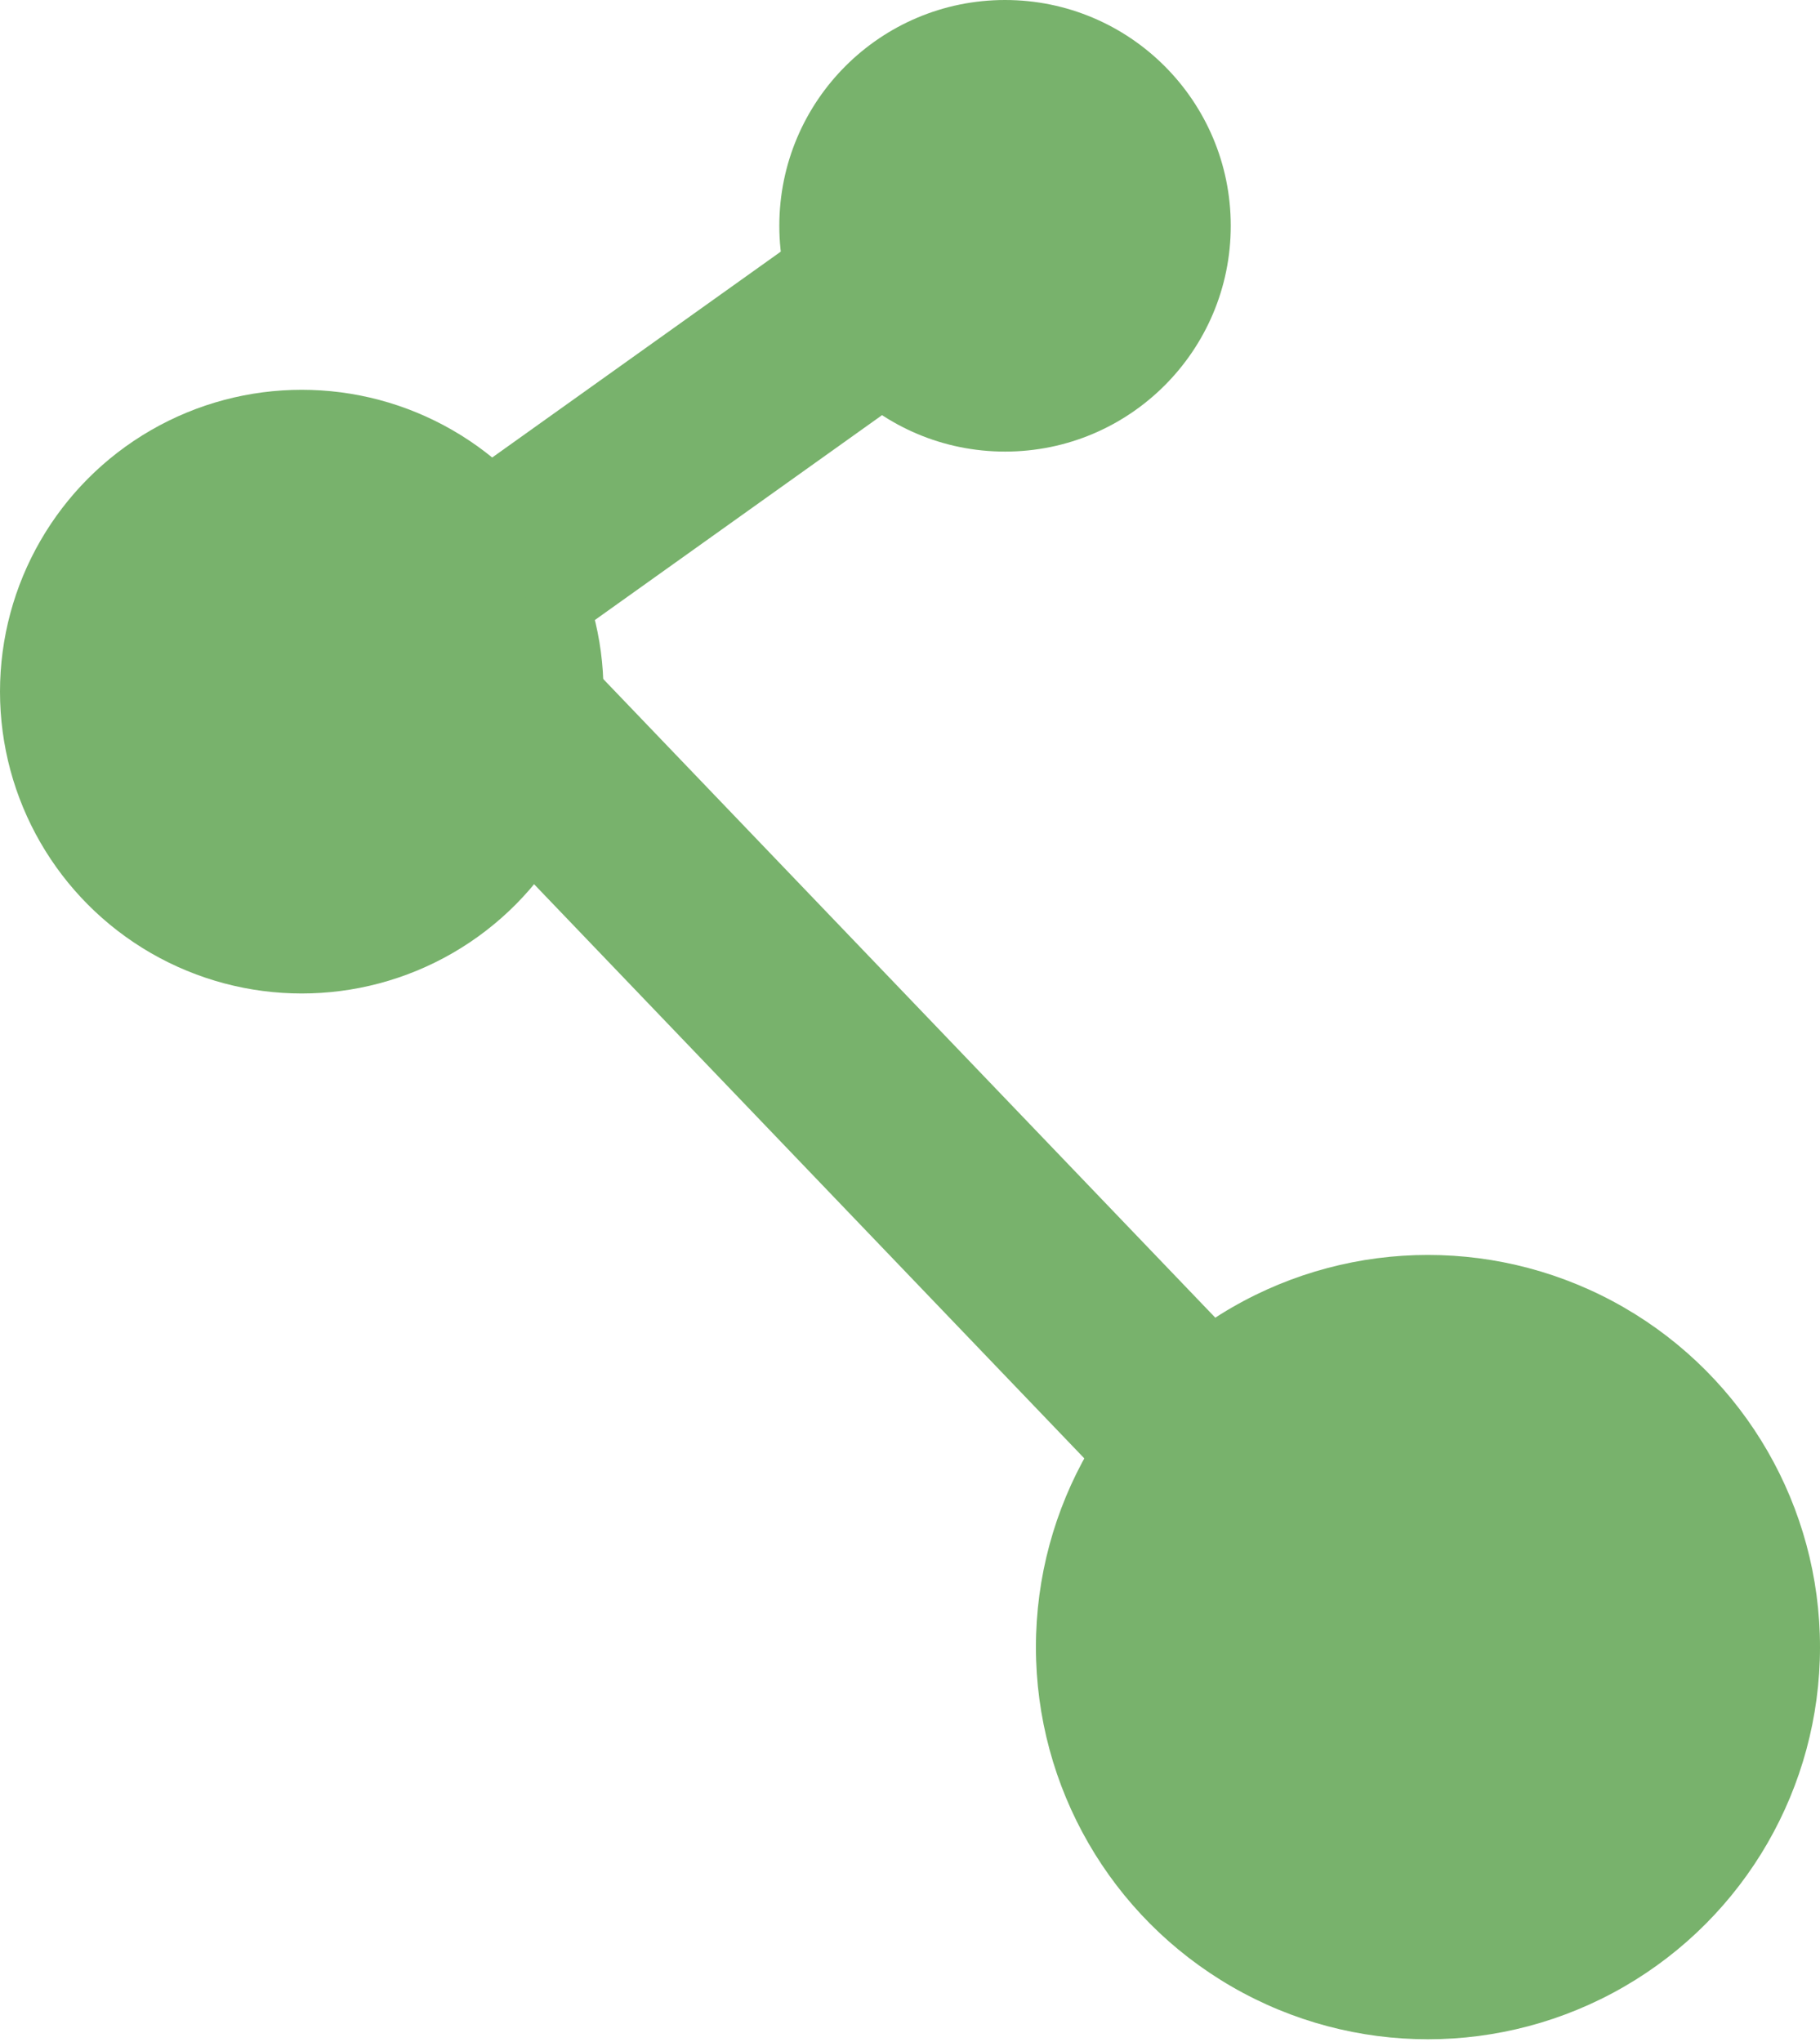 <?xml version="1.0" encoding="UTF-8" standalone="no"?>
<svg width="313px" height="351px" viewBox="0 0 313 351" version="1.1" xmlns="http://www.w3.org/2000/svg" xmlns:xlink="http://www.w3.org/1999/xlink">
    <!-- Generator: Sketch 39.1 (31720) - http://www.bohemiancoding.com/sketch -->
    <title>lndng-ani-intro-02</title>
    <desc>Created with Sketch.</desc>
    <defs></defs>
    <g id="Page-1" stroke="none" stroke-width="1" fill="none" fill-rule="evenodd">
        <g id="Desktop" transform="translate(-1079, -182)">
            <g id="lndng-ani-intro-02" transform="translate(1079, 182)">
                <ellipse id="Oval-2" fill="#78B26C" cx="245.578" cy="283.171" rx="67.422" ry="67.422"></ellipse>
                <ellipse id="Oval-2-Copy-2" fill="#78B26C" cx="51.894" cy="118.907" rx="51.894" ry="51.894"></ellipse>
                <ellipse id="Oval-2-Copy" fill="#78B26C" cx="172.845" cy="38.819" rx="38.819" ry="38.819"></ellipse>
                <path d="M72.272,107.748 L171.21,37.184" id="Line" stroke="#78B26C" stroke-width="33" stroke-linecap="square"></path>
                <path d="M72.272,107.748 L234.954,277.45" id="Line" stroke="#78B26C" stroke-width="33" stroke-linecap="square"></path>
            </g>
        </g>
    </g>
</svg>